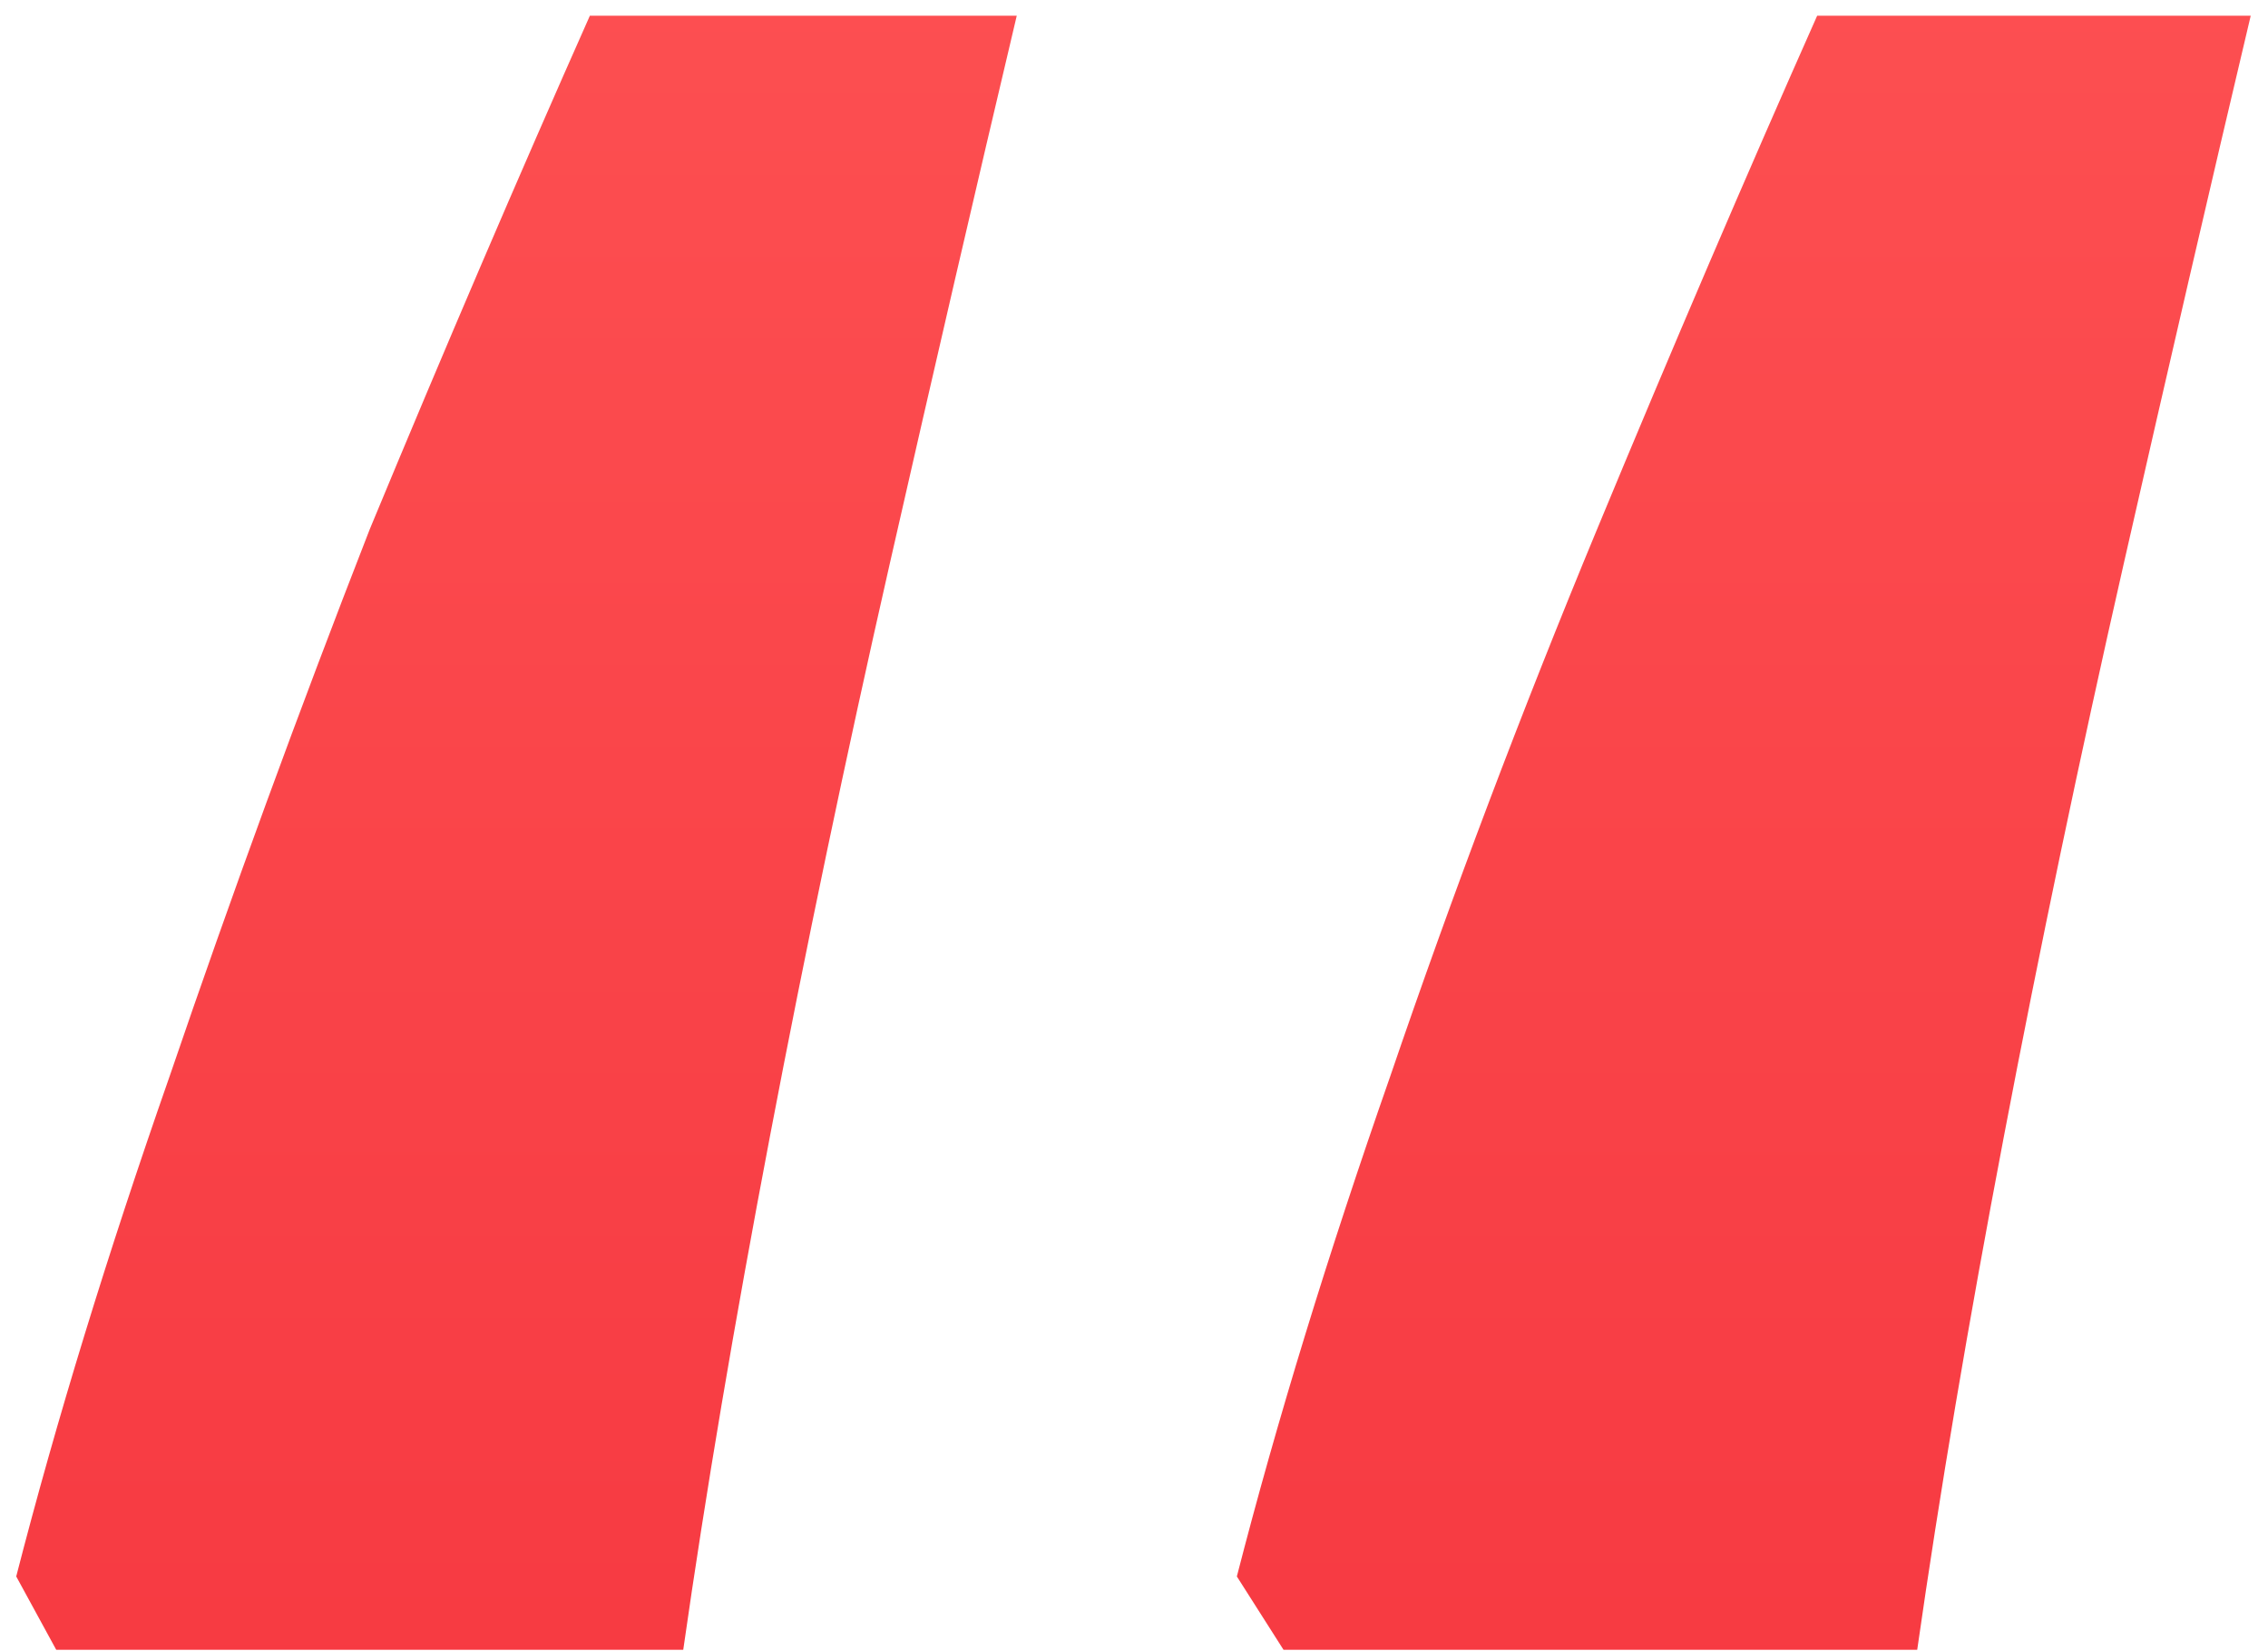 <svg width="103" height="75" viewBox="0 0 103 75" fill="none" xmlns="http://www.w3.org/2000/svg">
<path d="M102.215 0.715C100.397 8.389 98.479 16.669 96.459 25.555C94.44 34.44 92.622 43.124 91.007 51.606C89.391 60.087 88.079 67.862 87.069 74.93H58.291L56.171 71.598C57.989 64.53 60.311 56.957 63.138 48.879C65.965 40.6 69.096 32.32 72.529 24.04C75.962 15.76 79.294 7.985 82.525 0.715H102.215ZM46.175 0.715C44.357 8.389 42.439 16.669 40.419 25.555C38.4 34.44 36.582 43.124 34.967 51.606C33.351 60.087 32.038 67.862 31.029 74.93H2.554L0.737 71.598C2.554 64.53 4.877 56.957 7.704 48.879C10.531 40.6 13.56 32.32 16.791 24.04C20.224 15.76 23.557 7.985 26.788 0.715H46.175Z" fill="url(#paint0_linear_4117_3101)"/>
<defs>
<linearGradient id="paint0_linear_4117_3101" x1="62.061" y1="-31" x2="62.061" y2="150.752" gradientUnits="userSpaceOnUse">
<stop stop-color="#FF5757"/>
<stop offset="1" stop-color="#F12633"/>
</linearGradient>
</defs>
</svg>
